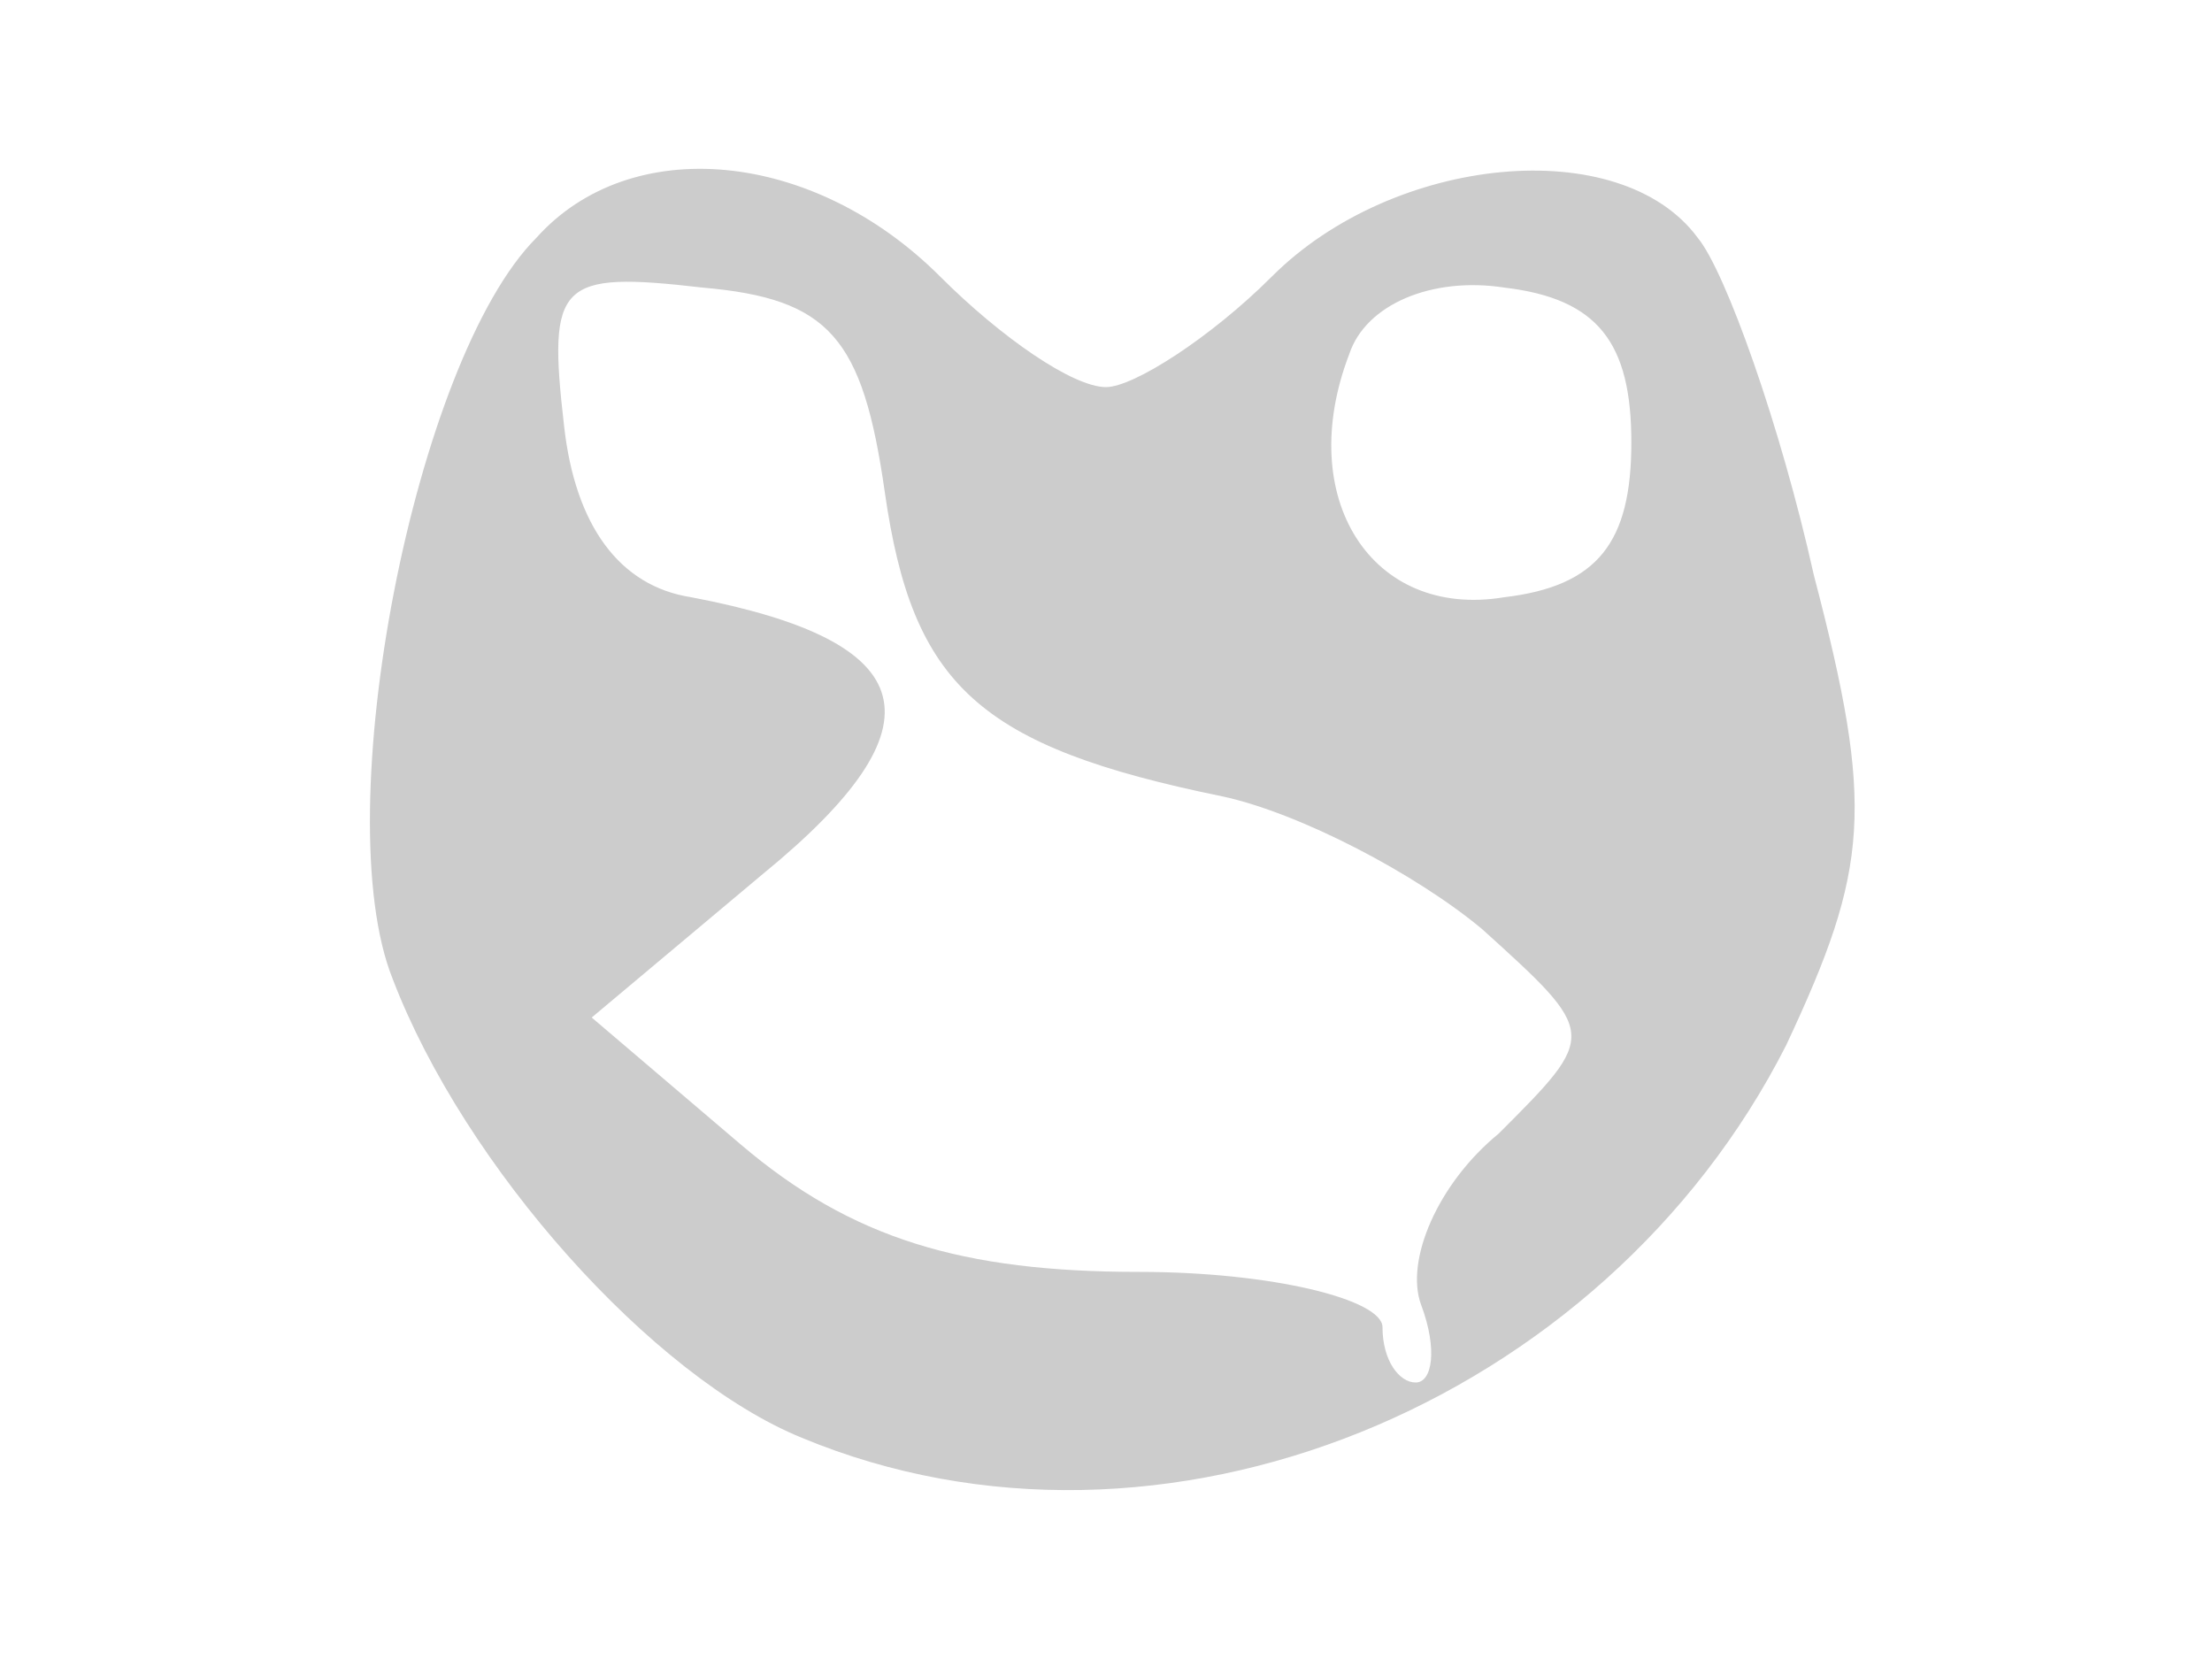 <?xml version="1.0" encoding="utf-8"?>
<!DOCTYPE svg PUBLIC "-//W3C//DTD SVG 1.0//EN" "http://www.w3.org/TR/2001/REC-SVG-20010904/DTD/svg10.dtd">
<svg version="1.0" xmlns="http://www.w3.org/2000/svg" width="88px" height="66px" viewBox="0 0 88 66" preserveAspectRatio="xMidYMid meet">
 <g fill="none">
  <path d="M0 33 l0 -33 44 0 44 0 0 33 0 33 -44 0 -44 0 0 -33z"/>
 </g>
 <g fill="#cccccc">
  <path d="M31.90 57.20 c-5.94 -2.42 -13.42 -10.78 -16.28 -18.26 -2.64 -6.60 0.88 -24.64 5.72 -29.48 3.74 -4.18 11 -3.52 16.06 1.54 2.42 2.42 5.28 4.40 6.60 4.40 1.10 0 4.18 -1.98 6.60 -4.40 4.84 -4.84 13.86 -5.72 16.94 -1.54 1.10 1.32 3.30 7.48 4.62 13.42 2.42 9.24 2.20 11.66 -1.10 18.70 -7.26 14.30 -24.86 21.56 -39.16 15.62z m24.64 -5.28 c-0.66 -1.76 0.66 -4.84 3.08 -6.82 3.96 -3.96 3.96 -3.96 -0.66 -8.14 -2.64 -2.20 -7.26 -4.62 -10.34 -5.28 -9.68 -1.98 -12.32 -4.40 -13.42 -12.10 -0.88 -6.16 -2.20 -7.70 -7.26 -8.14 -5.72 -0.66 -6.16 -0.22 -5.50 5.50 0.44 3.96 2.20 6.38 5.06 6.82 9.24 1.76 10.12 5.06 2.86 11 l-6.82 5.72 5.94 5.06 c4.40 3.74 8.80 5.06 15.84 5.06 5.28 0 9.68 1.10 9.68 2.20 0 1.32 0.66 2.20 1.32 2.20 0.66 0 0.88 -1.32 0.22 -3.08z m8.36 -34.32 c0 -3.96 -1.32 -5.72 -5.06 -6.16 -2.86 -0.44 -5.50 0.66 -6.16 2.64 -2.20 5.72 0.88 10.56 6.16 9.68 3.74 -0.44 5.06 -2.20 5.06 -6.16z"/>
 </g>
</svg>